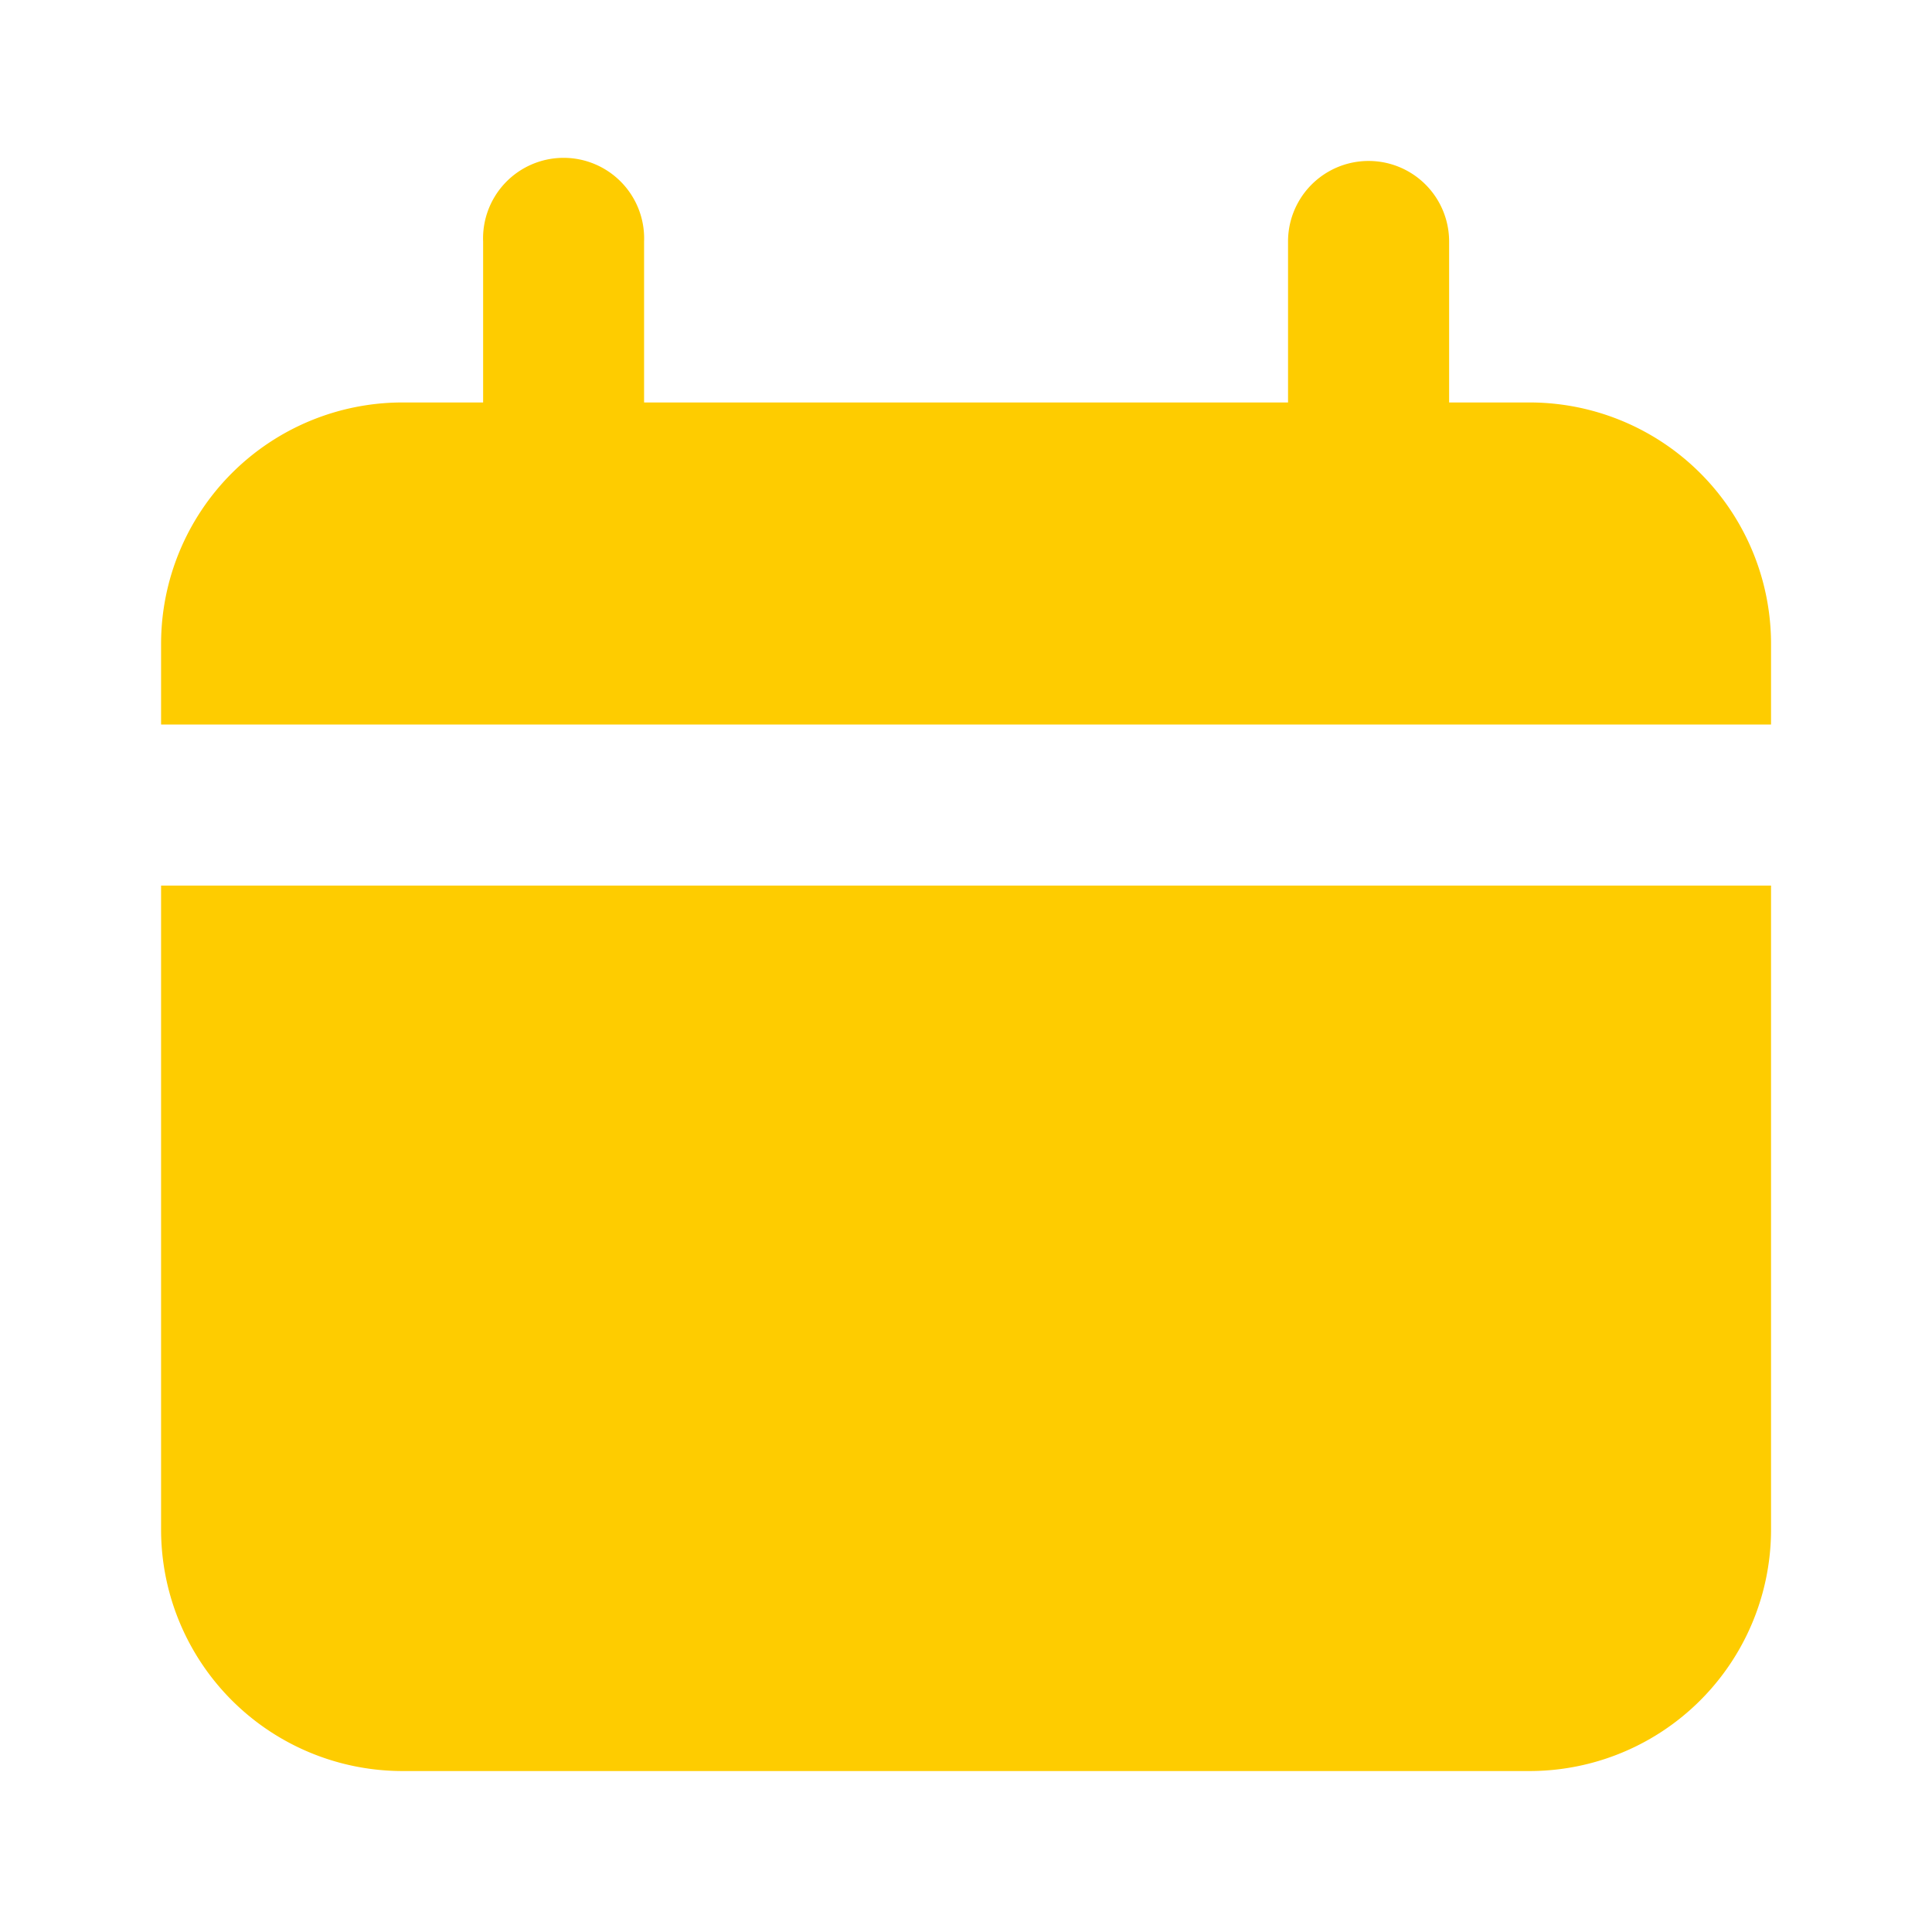<svg width="16" height="16" fill="none" xmlns="http://www.w3.org/2000/svg"><path d="M12.667 3.333h-.666V2a.667.667 0 00-1.334 0v1.333H5.334V2a.667.667 0 10-1.333 0v1.333h-.667a2 2 0 00-2 2V6h13.333v-.667a2 2 0 00-2-2zM1.334 12.667a2 2 0 002 2h9.333a2 2 0 002-2V7.334H1.334v5.333z" fill="#FECC00"/></svg>